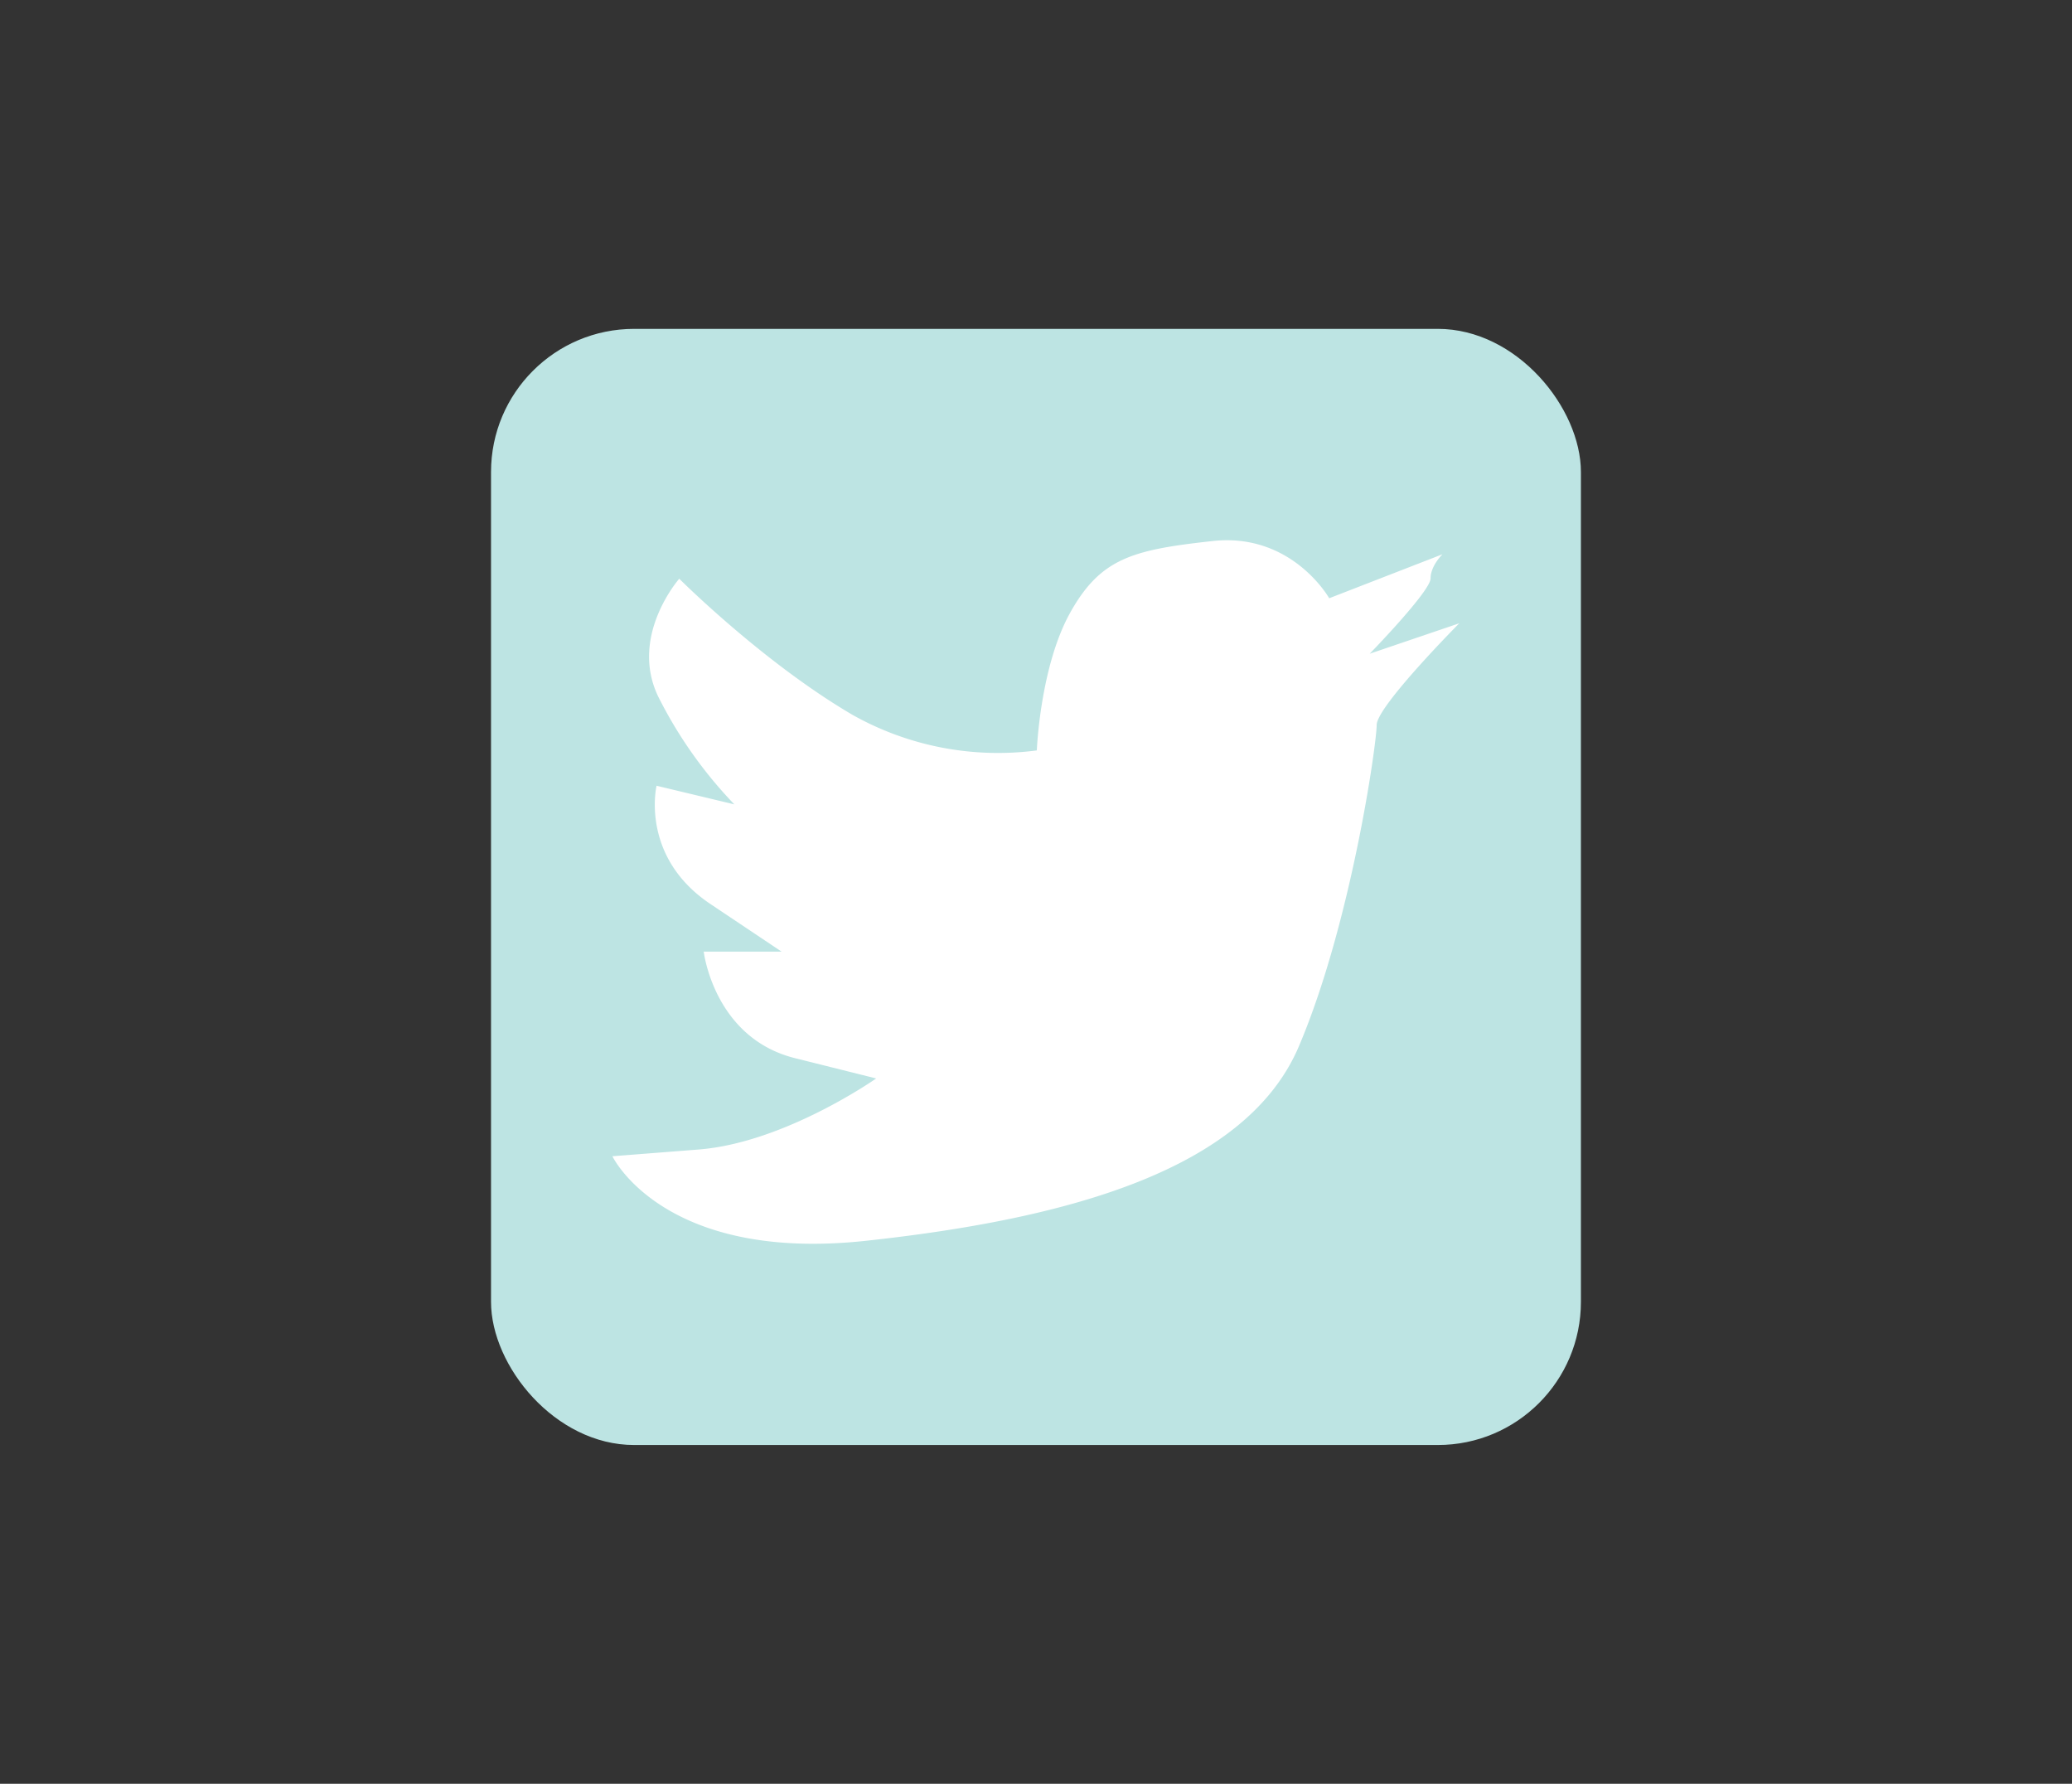 <svg id="Layer_1" data-name="Layer 1" xmlns="http://www.w3.org/2000/svg" viewBox="0 0 326.06 280.64"><rect x="0" y="0" width="326.06" height="280.64" fill="#333333" stroke="none"/><defs><style>.cls-1{fill:#bde4e3;}.cls-2{fill:#fff;}</style></defs><title>twitter</title><rect class="cls-1" x="77.27" y="51.74" width="171.51" height="175.6" rx="22.52" ry="22.52"/><path class="cls-2" d="M163.16,118.06a46.72,46.72,0,0,1-29-5.59c-14.1-8.25-27.27-21.42-27.27-21.42S99,100,103.56,109.55a69,69,0,0,0,12,17l-12.24-2.93s-2.66,11.18,8.51,18.63L123,149.72H110.74s1.6,13.57,14.37,16.76l12.77,3.19s-14.37,10.11-27.94,11.18l-13.57,1.06s8,16.76,39.91,13.3,59.87-11.18,68.12-30.6,12.24-47.63,12.24-50.55,13-16,13-16l-14.1,4.79s9.58-9.84,9.58-11.84S227,87.2,227,87.2l-17.83,6.92s-5.85-10.38-18.36-9-17.56,2.66-22.35,11.18S163.16,118.06,163.16,118.06Z"/></svg>